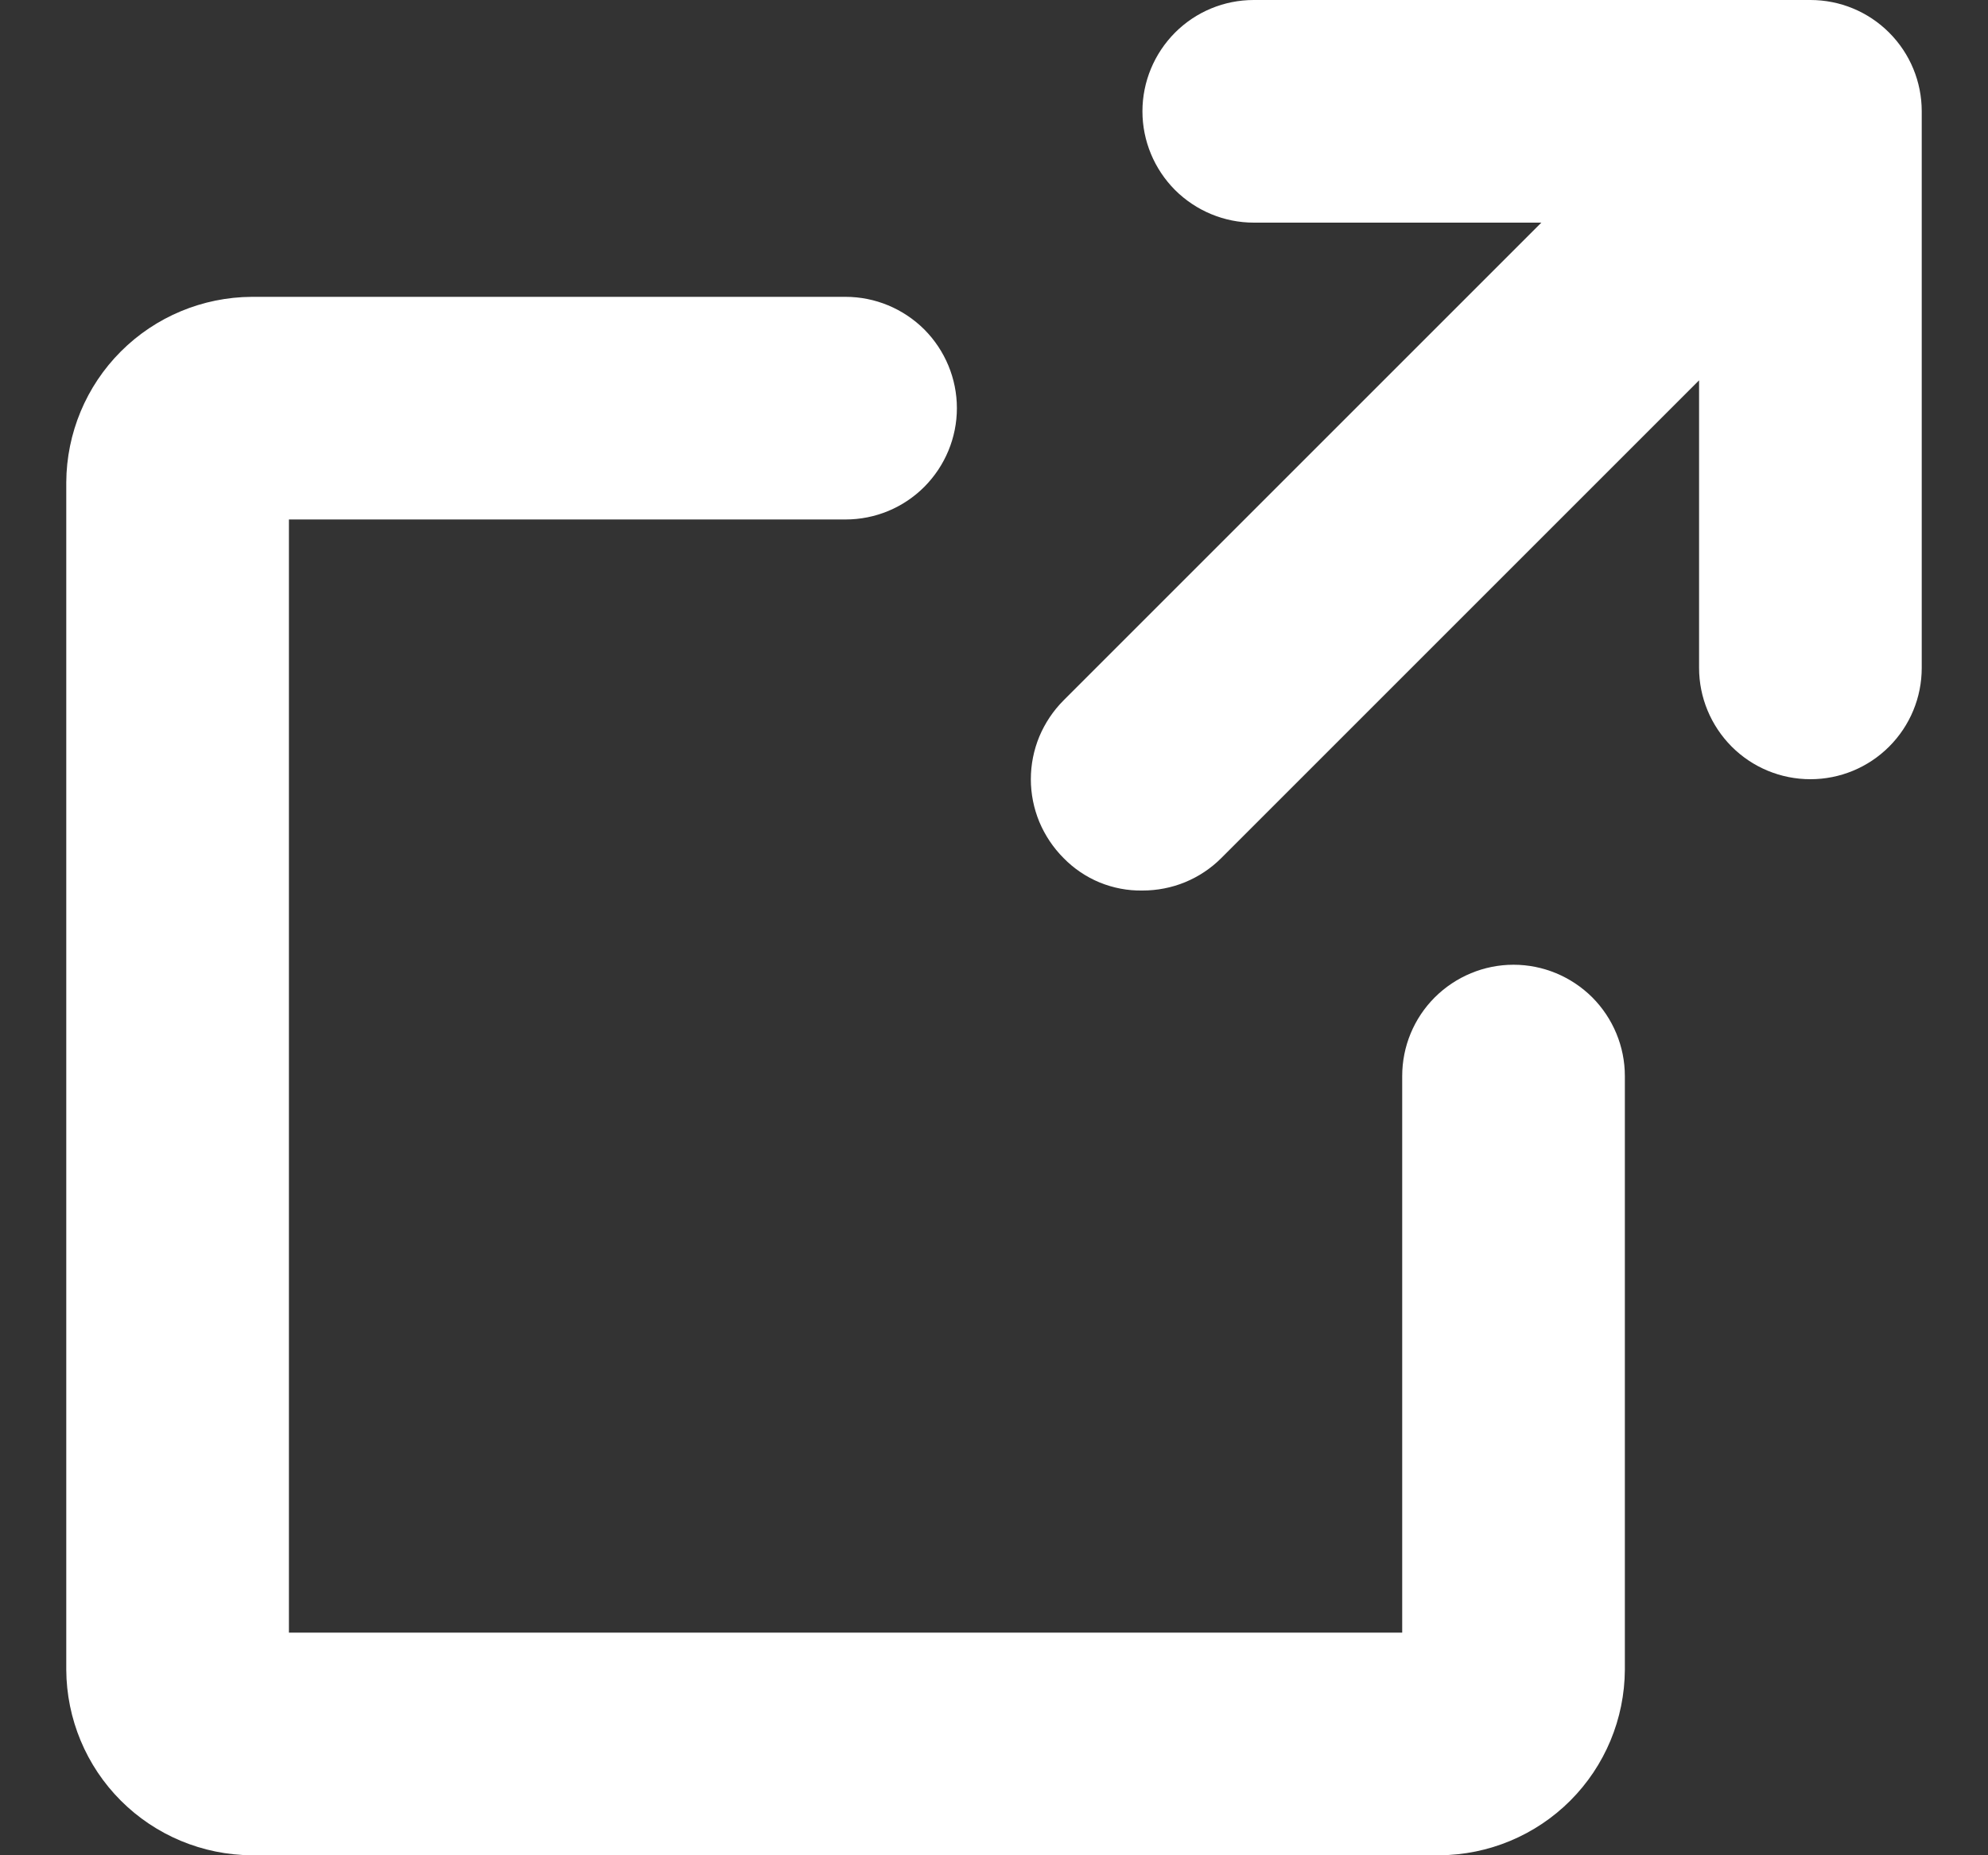 <svg width="15" height="14" viewBox="0 0 15 14" fill="none" xmlns="http://www.w3.org/2000/svg">
<rect x="0" y="0" width="15" height="14" fill="#333333" stroke="none"/>
<path d="M14.5 5.04C14.5 5.263 14.412 5.476 14.254 5.634C14.096 5.792 13.883 5.88 13.66 5.88C13.437 5.88 13.224 5.792 13.066 5.634C12.909 5.476 12.82 5.263 12.82 5.04V2.87L9.215 6.475C9.137 6.553 9.044 6.615 8.942 6.657C8.84 6.699 8.73 6.72 8.62 6.72C8.509 6.722 8.4 6.701 8.297 6.659C8.195 6.617 8.102 6.554 8.025 6.475C7.947 6.397 7.885 6.304 7.842 6.202C7.8 6.1 7.778 5.991 7.778 5.88C7.778 5.769 7.8 5.66 7.842 5.558C7.885 5.456 7.947 5.363 8.025 5.285L11.63 1.68H9.46C9.237 1.68 9.024 1.591 8.866 1.434C8.709 1.276 8.62 1.063 8.62 0.84C8.62 0.617 8.709 0.404 8.866 0.246C9.024 0.088 9.237 0 9.46 0H13.66C13.883 0 14.096 0.088 14.254 0.246C14.412 0.404 14.5 0.617 14.5 0.84V5.04ZM11.42 7.28C11.197 7.28 10.984 7.369 10.826 7.526C10.668 7.684 10.58 7.897 10.58 8.12V12.32H2.18V3.92H6.38C6.603 3.92 6.816 3.832 6.974 3.674C7.131 3.516 7.22 3.303 7.22 3.08C7.22 2.857 7.131 2.644 6.974 2.486C6.816 2.329 6.603 2.24 6.38 2.24H1.9C1.529 2.242 1.174 2.39 0.912 2.652C0.65 2.914 0.502 3.269 0.5 3.64V12.6C0.502 12.971 0.65 13.326 0.912 13.588C1.174 13.85 1.529 13.998 1.9 14H10.86C11.231 13.998 11.586 13.85 11.848 13.588C12.11 13.326 12.258 12.971 12.26 12.6V8.12C12.26 7.897 12.171 7.684 12.014 7.526C11.856 7.369 11.643 7.28 11.42 7.28Z" fill="white"/>
</svg>

